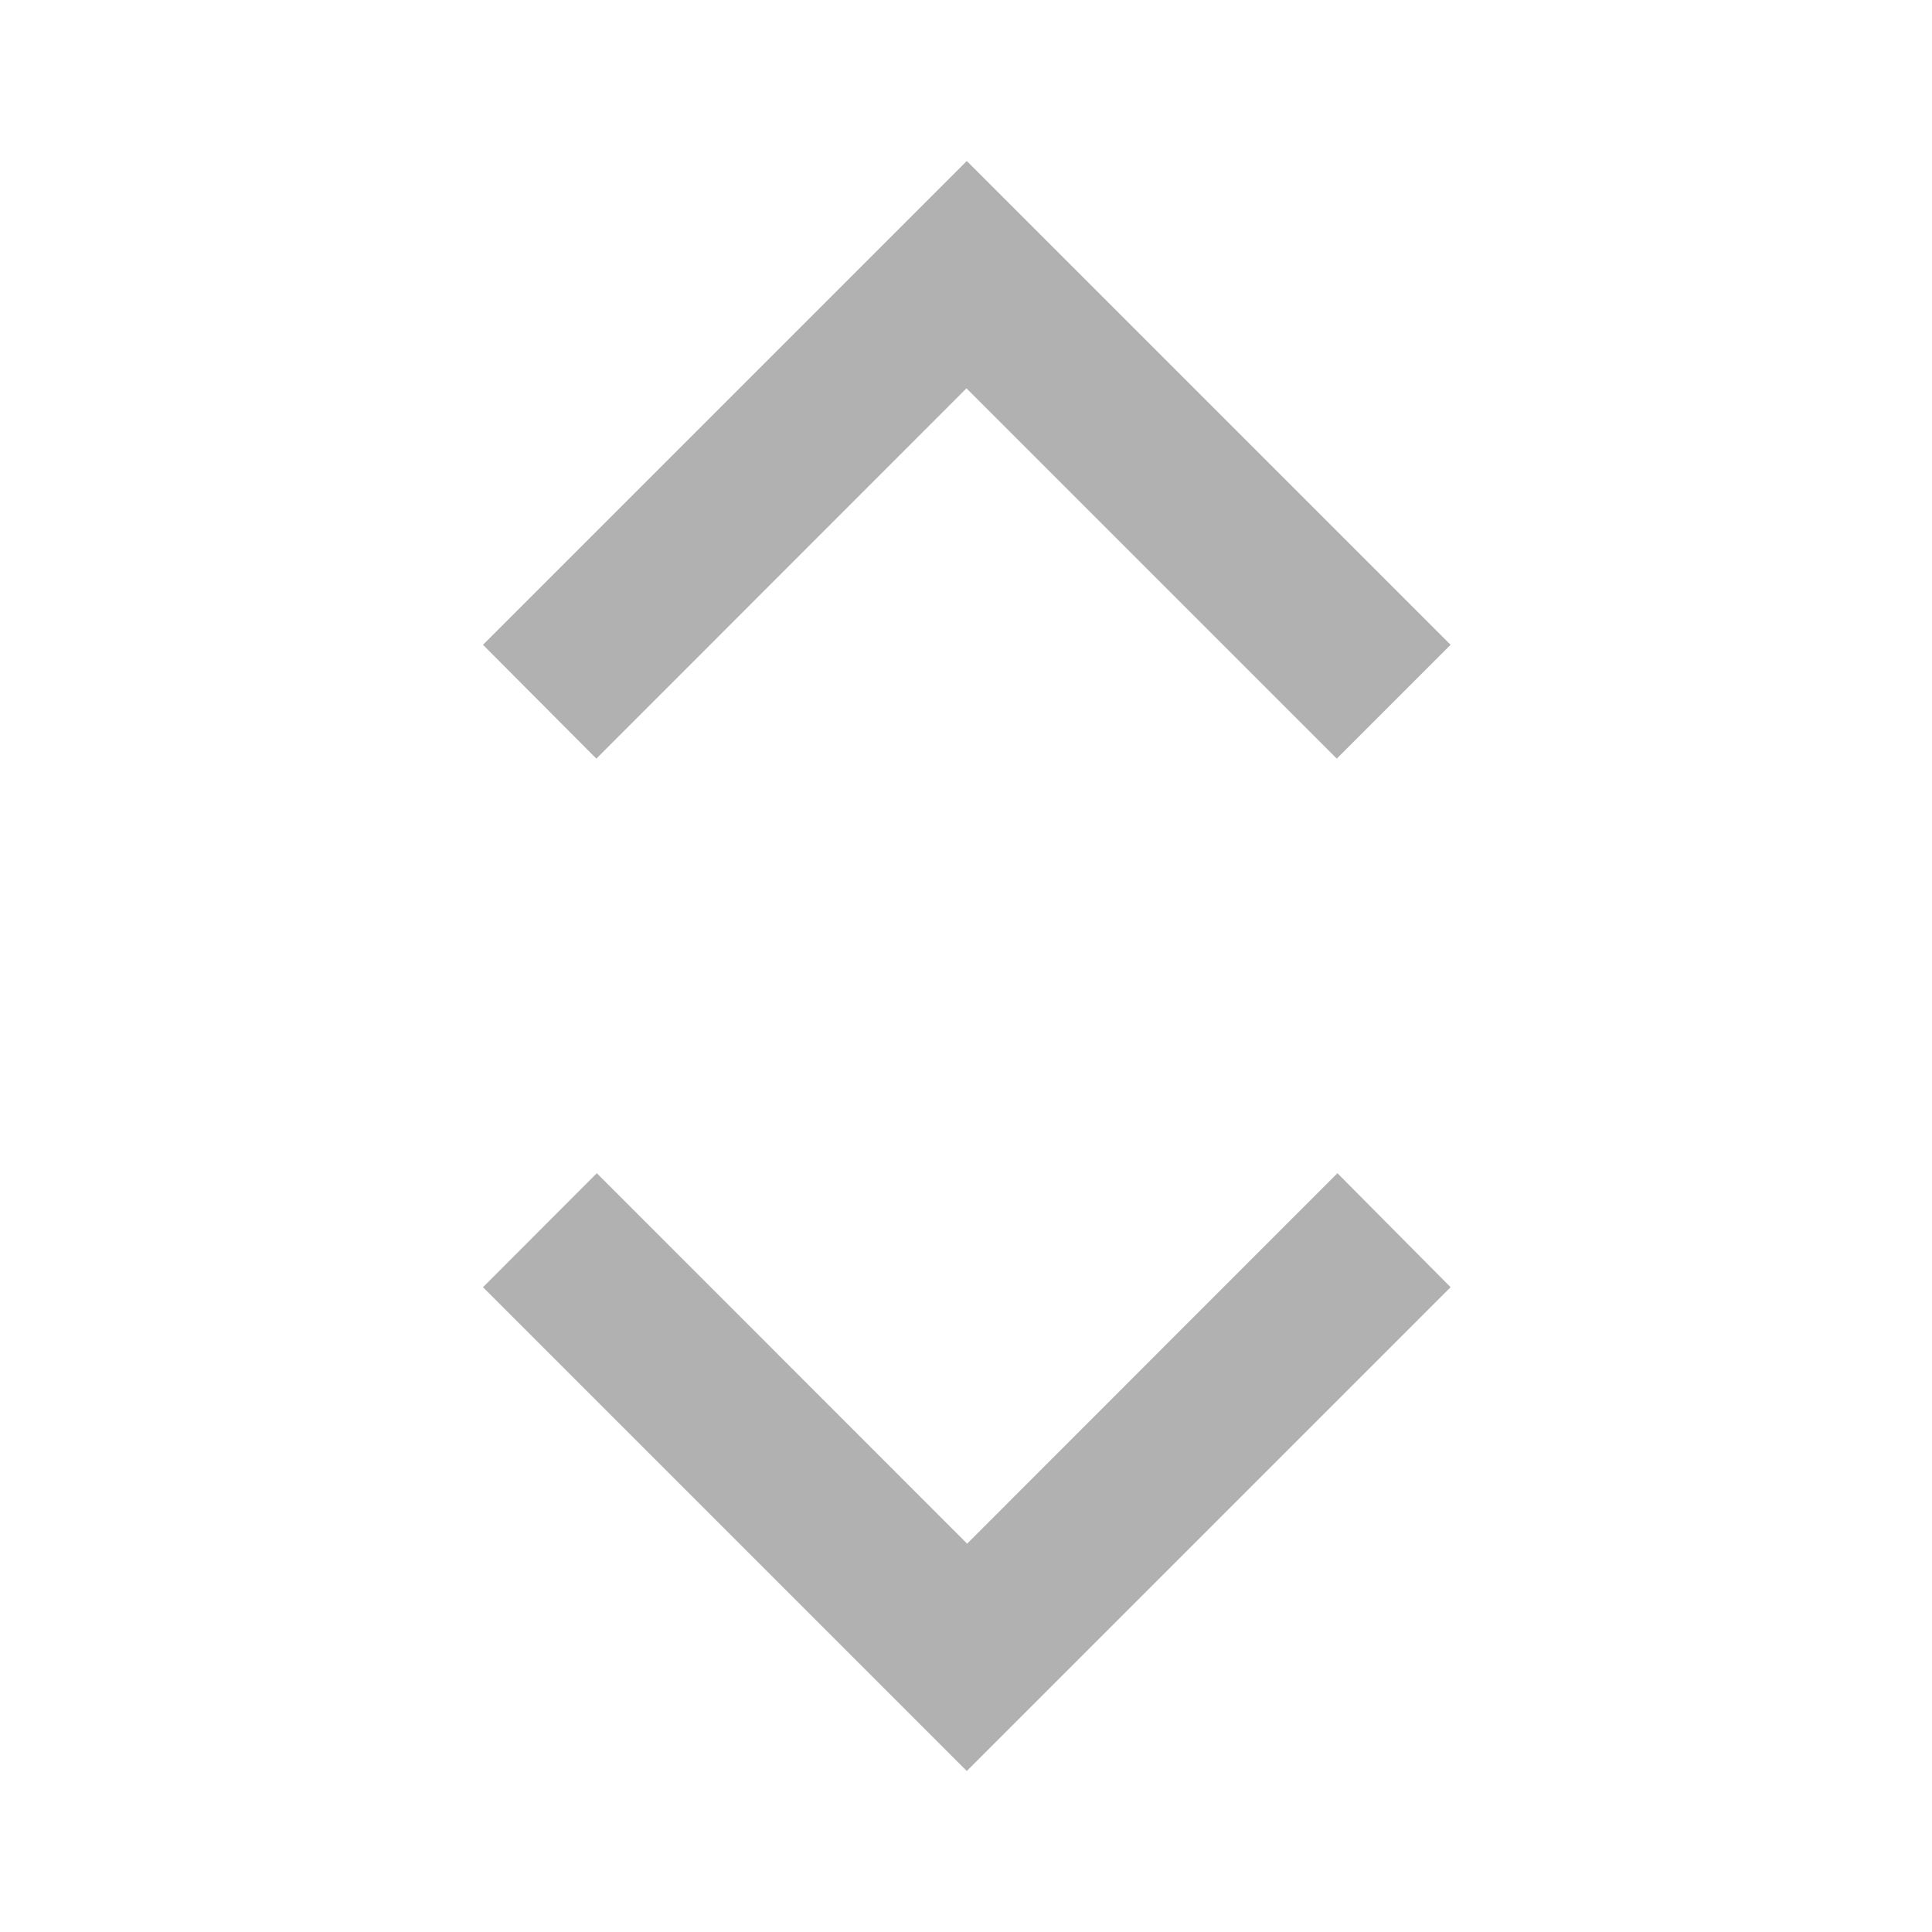<svg width="12" height="12" viewBox="0 0 12 12" fill="none" xmlns="http://www.w3.org/2000/svg">
<path d="M9.01 7.995L6.005 11L3 7.995L3.707 7.287L6.007 9.588L8.307 7.287L9.01 7.995V7.995ZM9.01 4.005L8.303 4.712L6.003 2.412L3.704 4.712L3 4.005L6.005 1L9.01 4.005V4.005Z" fill="#B1B1B1"/>
</svg>

